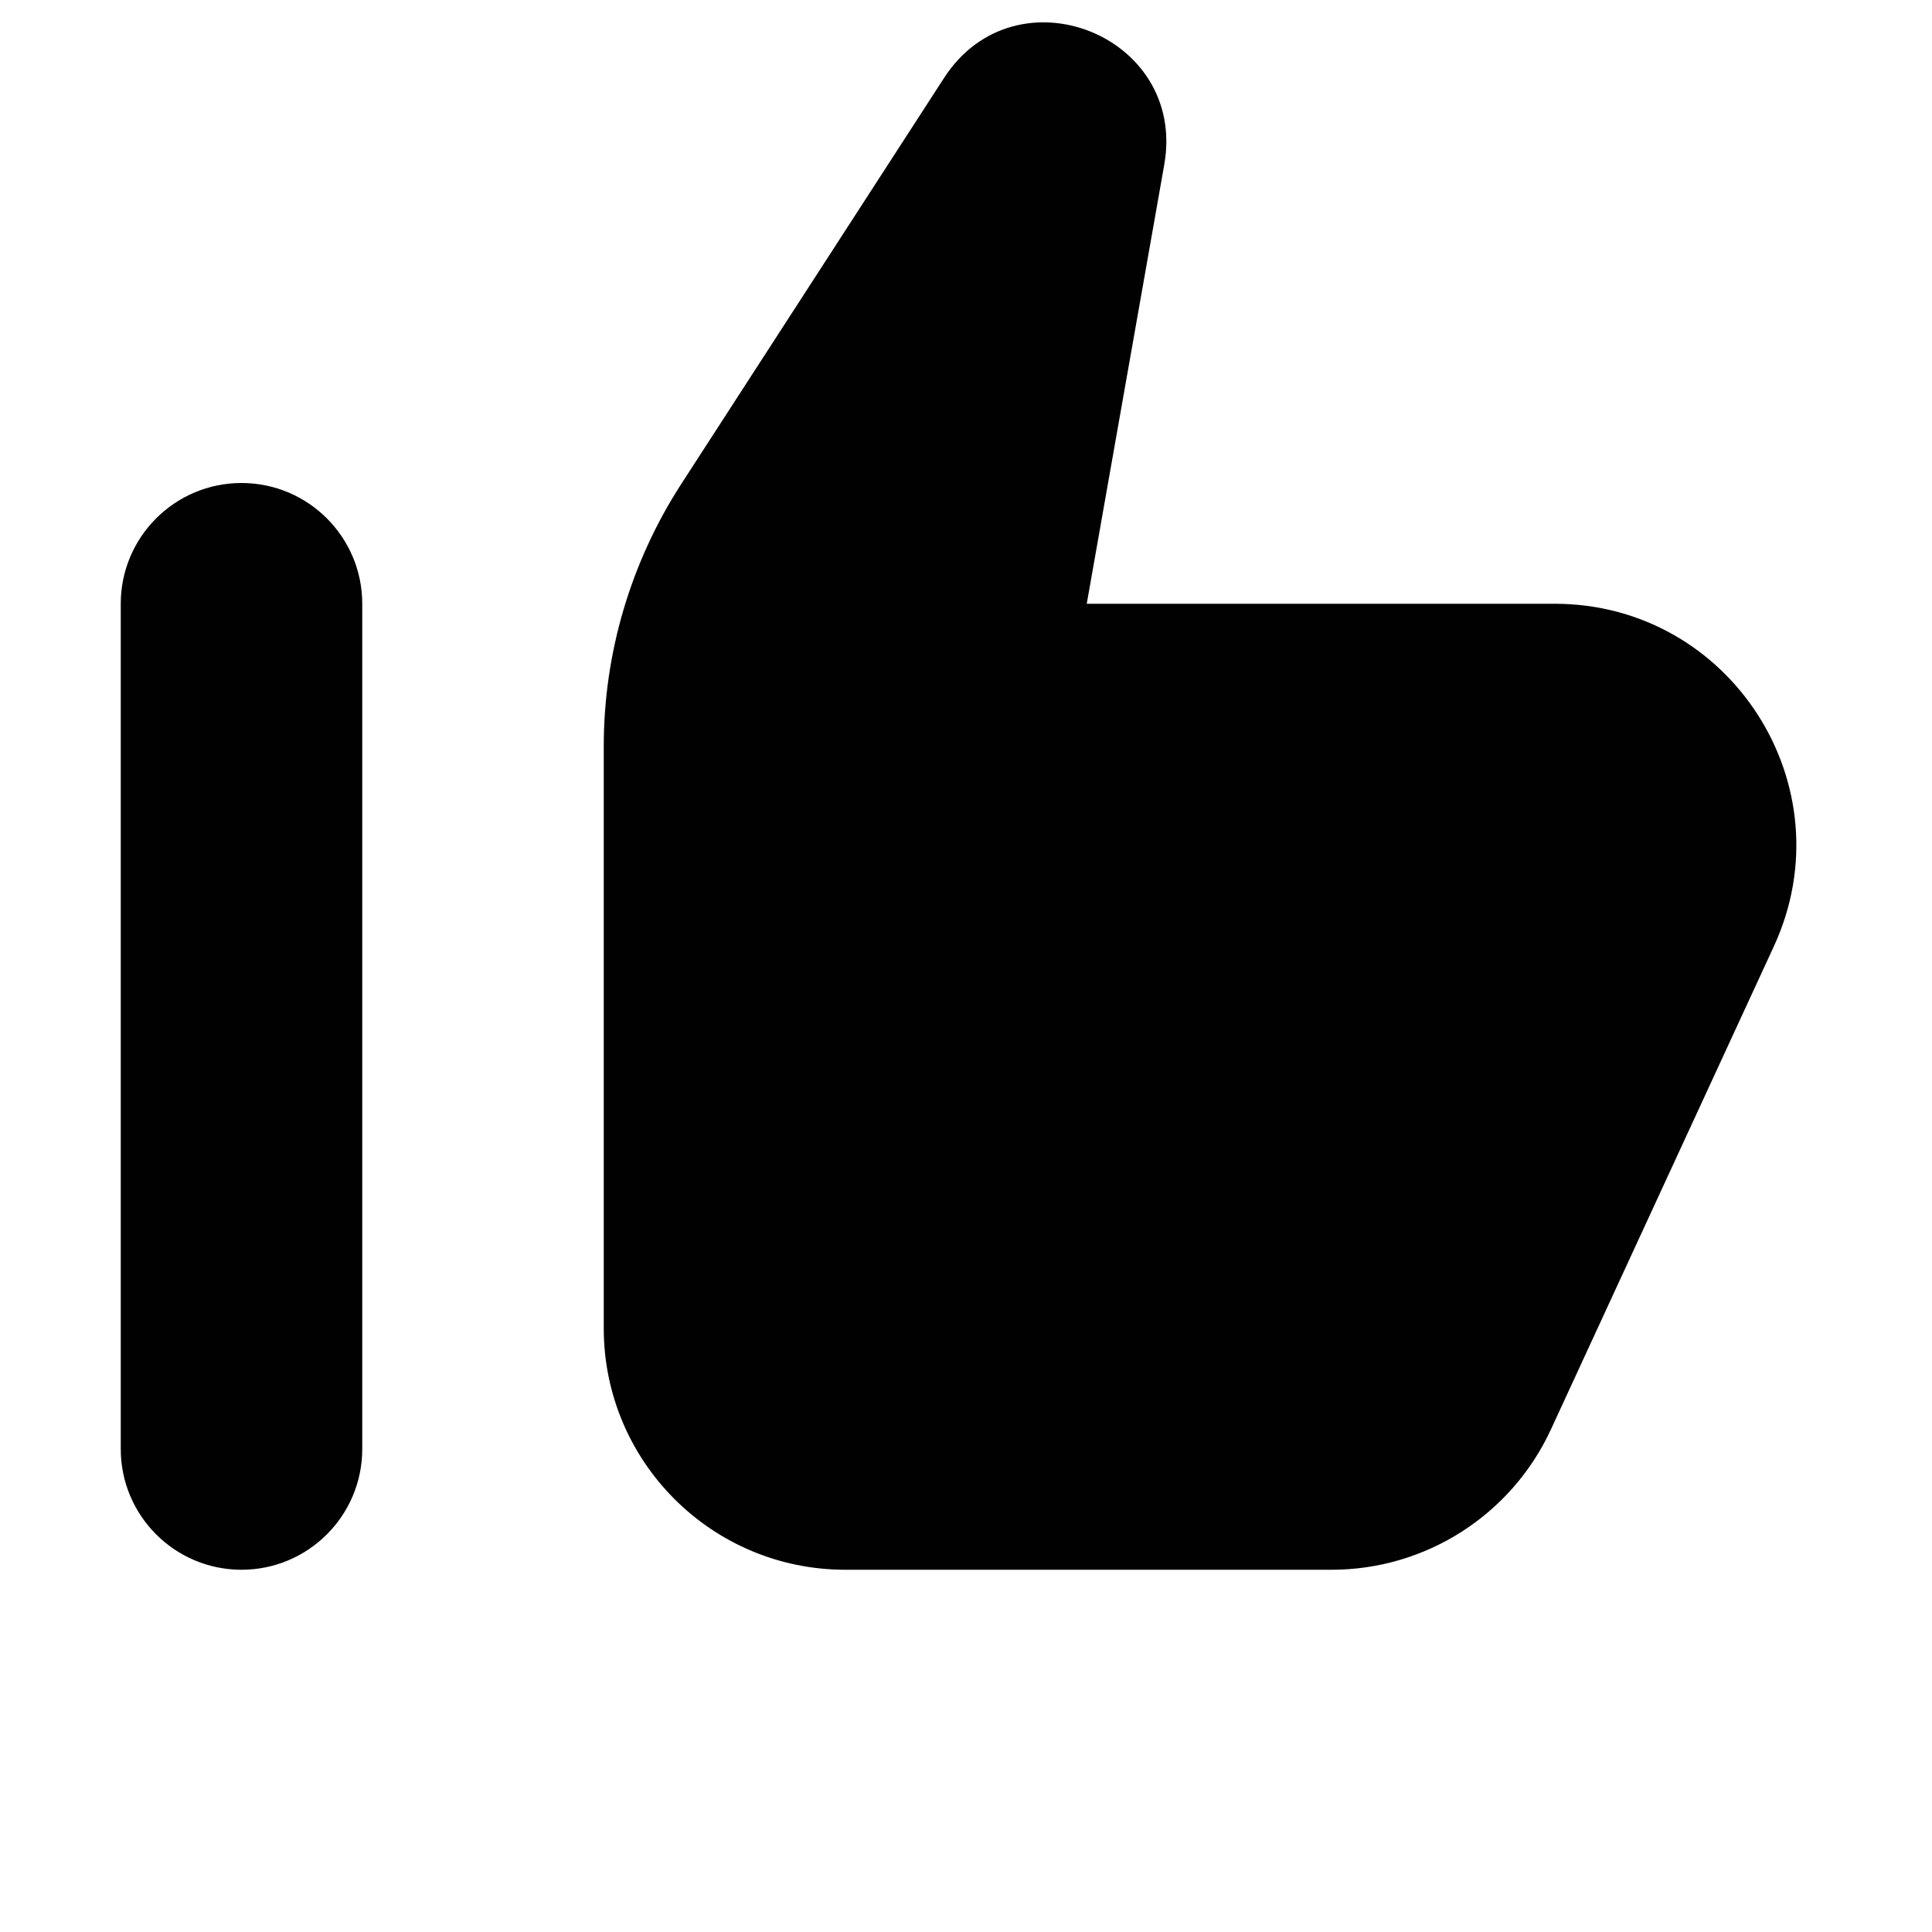 <svg width='16' height='16' viewBox='0 0 16 16' fill='none' xmlns='http://www.w3.org/2000/svg'><path fill-rule='evenodd' clip-rule='evenodd' d='M7.818 0.646C8.41 -0.27 9.831 0.289 9.642 1.363L9 5H12.874C14.334 5 15.302 6.513 14.69 7.838L12.844 11.838C12.517 12.546 11.808 13 11.028 13H7C5.895 13 5 12.105 5 11V6.181C5 5.41 5.223 4.656 5.642 4.008L7.818 0.646ZM2 4C1.448 4 1 4.448 1 5V12C1 12.552 1.448 13 2 13C2.552 13 3 12.552 3 12V5C3 4.448 2.552 4 2 4Z' fill='#010101'/></svg>